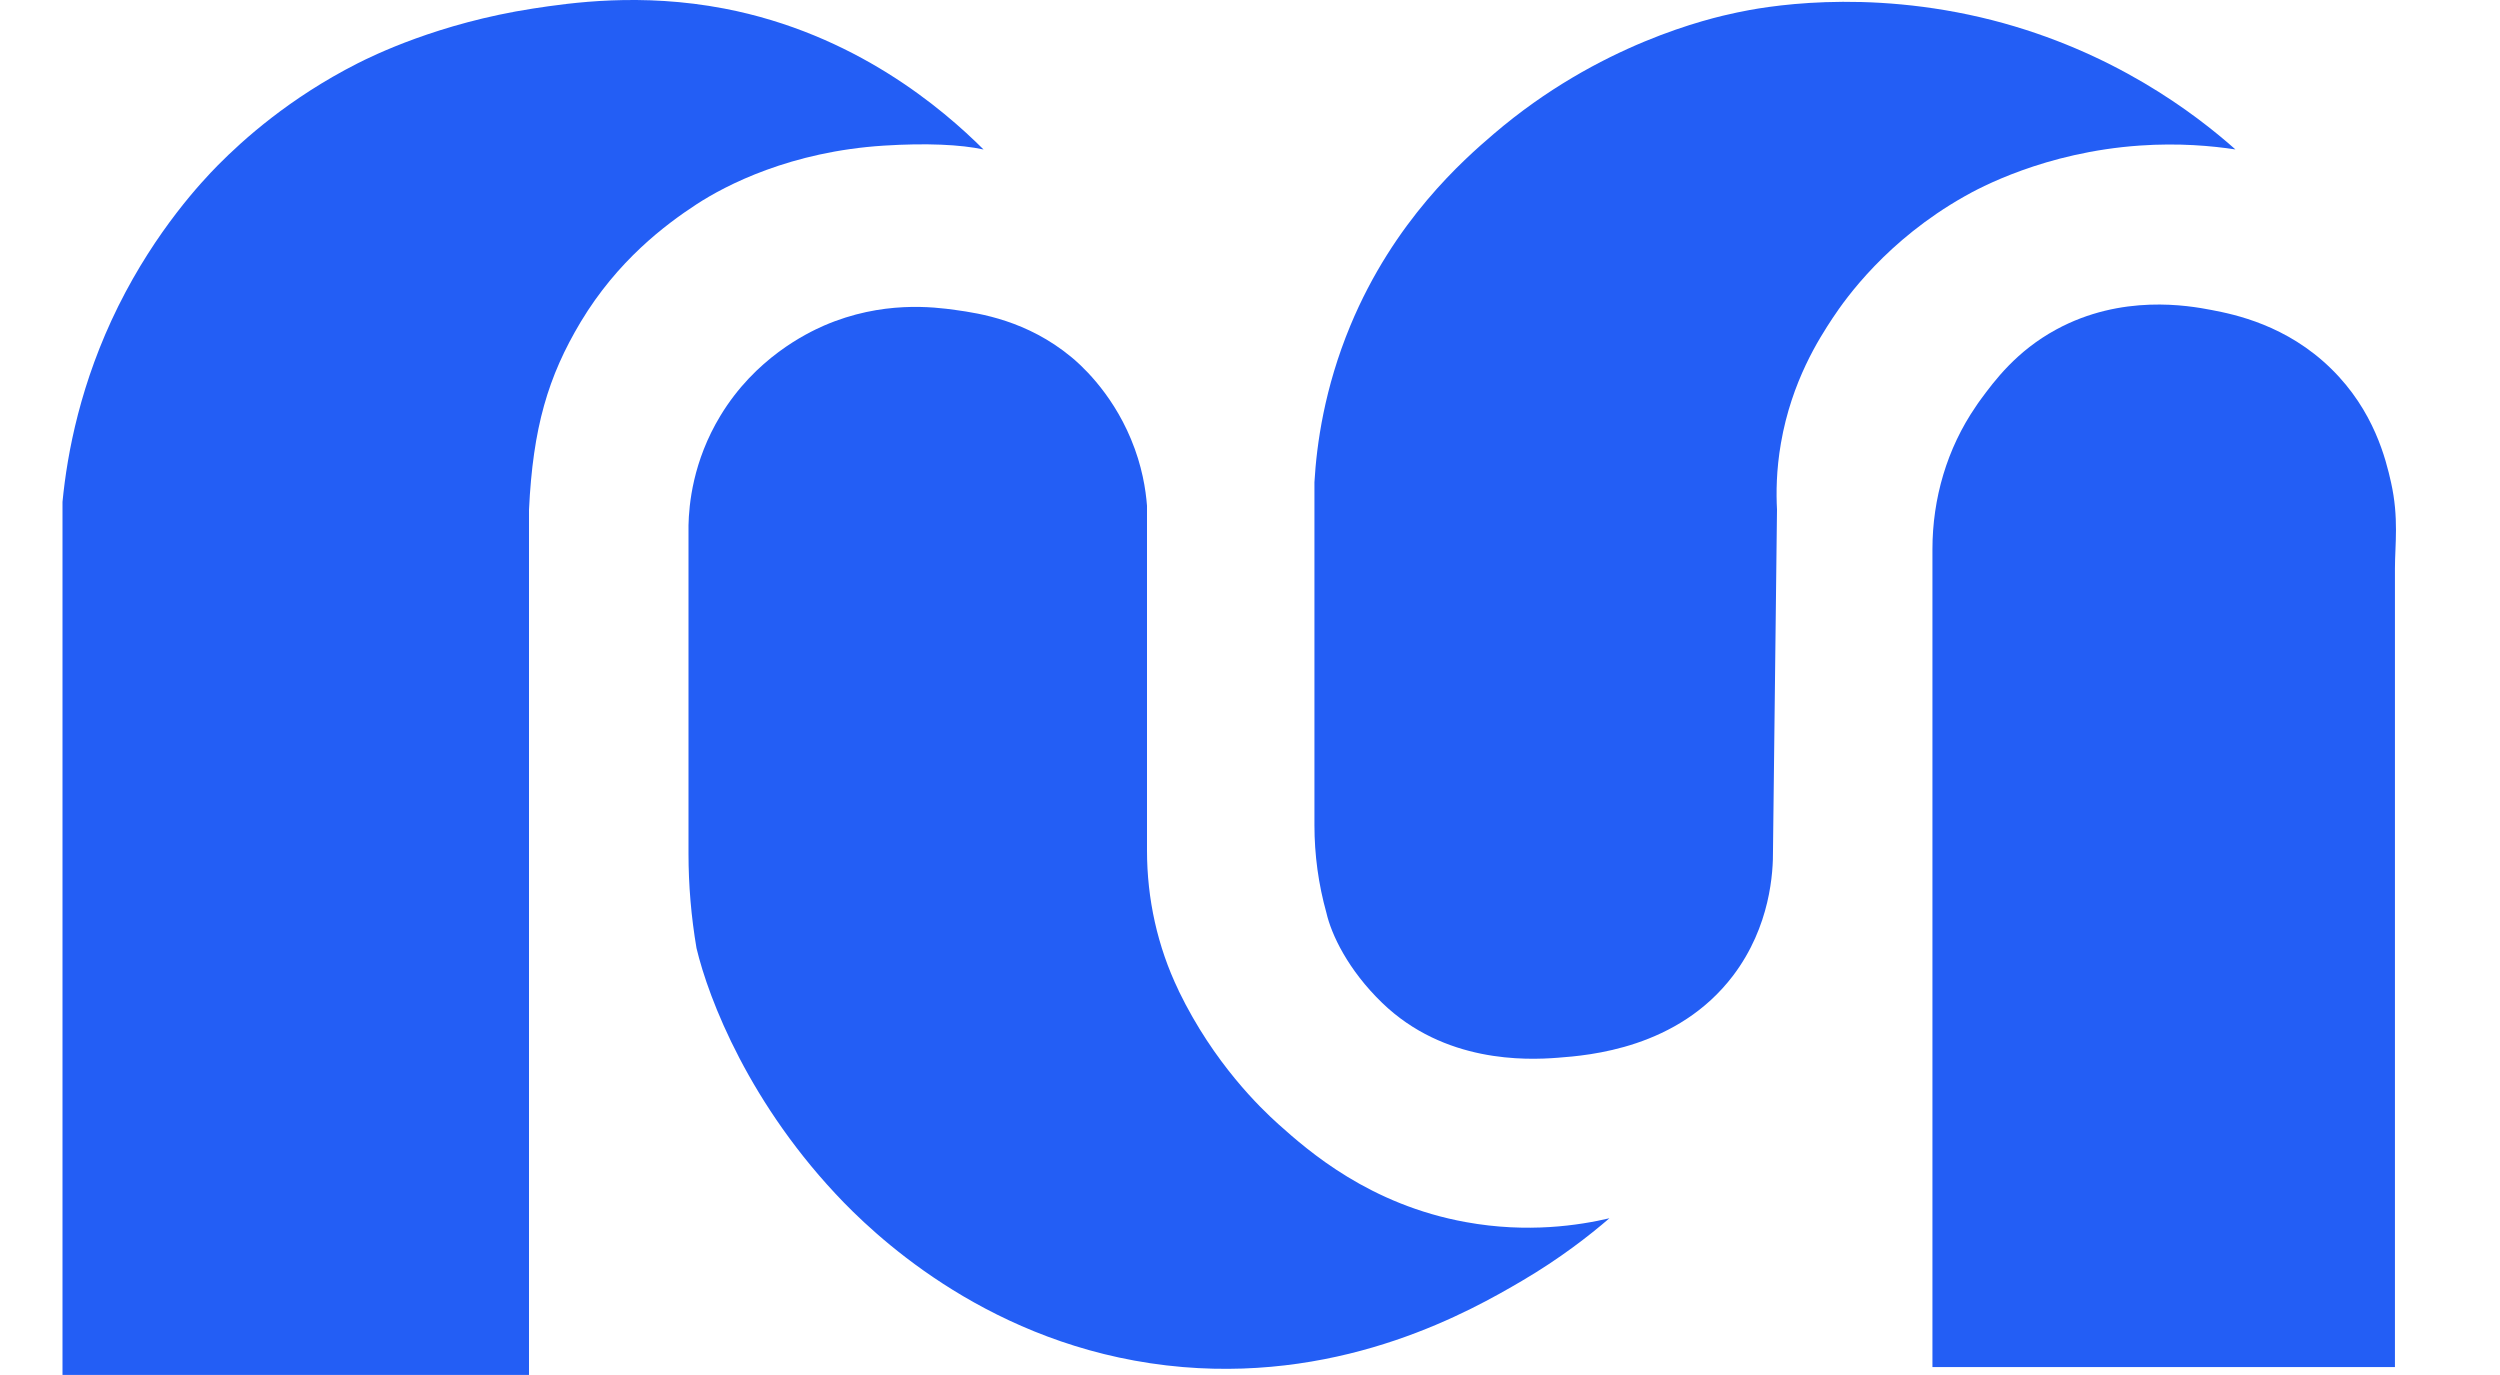 <svg width="40" height="22" viewBox="0 0 40 22" fill="none" xmlns="http://www.w3.org/2000/svg">
    <path d="M1 21.999V8.03C1.076 7.244 1.289 6.116 1.893 4.898C2.5 3.677 3.235 2.899 3.487 2.643C3.889 2.237 4.627 1.57 5.721 1.014C5.963 0.892 7.013 0.371 8.527 0.137C9.127 0.045 10.254 -0.119 11.589 0.137C13.682 0.539 15.087 1.744 15.737 2.392C15.372 2.312 14.814 2.287 14.141 2.33C12.654 2.424 11.617 2.96 11.144 3.269C10.639 3.599 9.88 4.172 9.293 5.148C8.768 6.025 8.527 6.84 8.464 8.155V21.999" fill="#235EF5"/>
    <path d="M11.144 15.17C11.059 14.67 11.016 14.163 11.016 13.656V8.405C11.023 8.076 11.084 7.381 11.527 6.651C12.084 5.731 12.898 5.335 13.185 5.209C14.116 4.806 14.942 4.911 15.29 4.96C15.677 5.013 16.435 5.129 17.14 5.712C17.252 5.804 17.772 6.246 18.096 7.027C18.274 7.453 18.332 7.833 18.352 8.092V13.609C18.352 14.38 18.519 15.145 18.855 15.842C18.857 15.848 18.86 15.854 18.862 15.859C19.424 17.017 20.17 17.731 20.457 17.989C20.941 18.422 21.916 19.276 23.456 19.554C24.443 19.734 25.27 19.605 25.751 19.492C25.432 19.767 24.962 20.135 24.349 20.495C23.538 20.971 21.563 22.094 18.926 21.873C16.078 21.632 14.213 19.97 13.503 19.242C11.993 17.688 11.337 15.982 11.144 15.17Z" fill="#235EF5"/>
    <path d="M21.031 13.203V7.716C21.066 7.112 21.189 6.213 21.606 5.209C22.304 3.529 23.415 2.557 23.902 2.141C25.587 0.699 27.347 0.293 27.793 0.2C28.171 0.119 29.824 -0.201 31.877 0.323C33.81 0.819 35.114 1.812 35.767 2.391C35.392 2.334 34.864 2.285 34.236 2.329C32.717 2.434 31.658 3.013 31.43 3.143C30.191 3.843 29.534 4.77 29.325 5.085C29.107 5.415 28.667 6.095 28.495 7.09C28.42 7.52 28.418 7.891 28.432 8.154L28.368 13.604C28.371 13.951 28.329 14.817 27.73 15.609C26.844 16.777 25.422 16.886 24.923 16.924C24.411 16.964 23.109 17.006 22.116 16.047C21.565 15.515 21.301 14.948 21.223 14.607C21.095 14.149 21.031 13.678 21.031 13.203Z" fill="#235EF5"/>
    <path d="M30.919 21.873V8.789C30.919 7.977 31.151 7.176 31.613 6.504C31.635 6.469 31.66 6.435 31.685 6.4C31.912 6.091 32.263 5.618 32.898 5.273C33.948 4.701 35.012 4.888 35.385 4.96C35.756 5.031 36.586 5.201 37.298 5.899C37.988 6.574 38.175 7.356 38.256 7.716C38.384 8.286 38.319 8.718 38.319 9.094V21.873" fill="#235EF5"/>
    </svg>